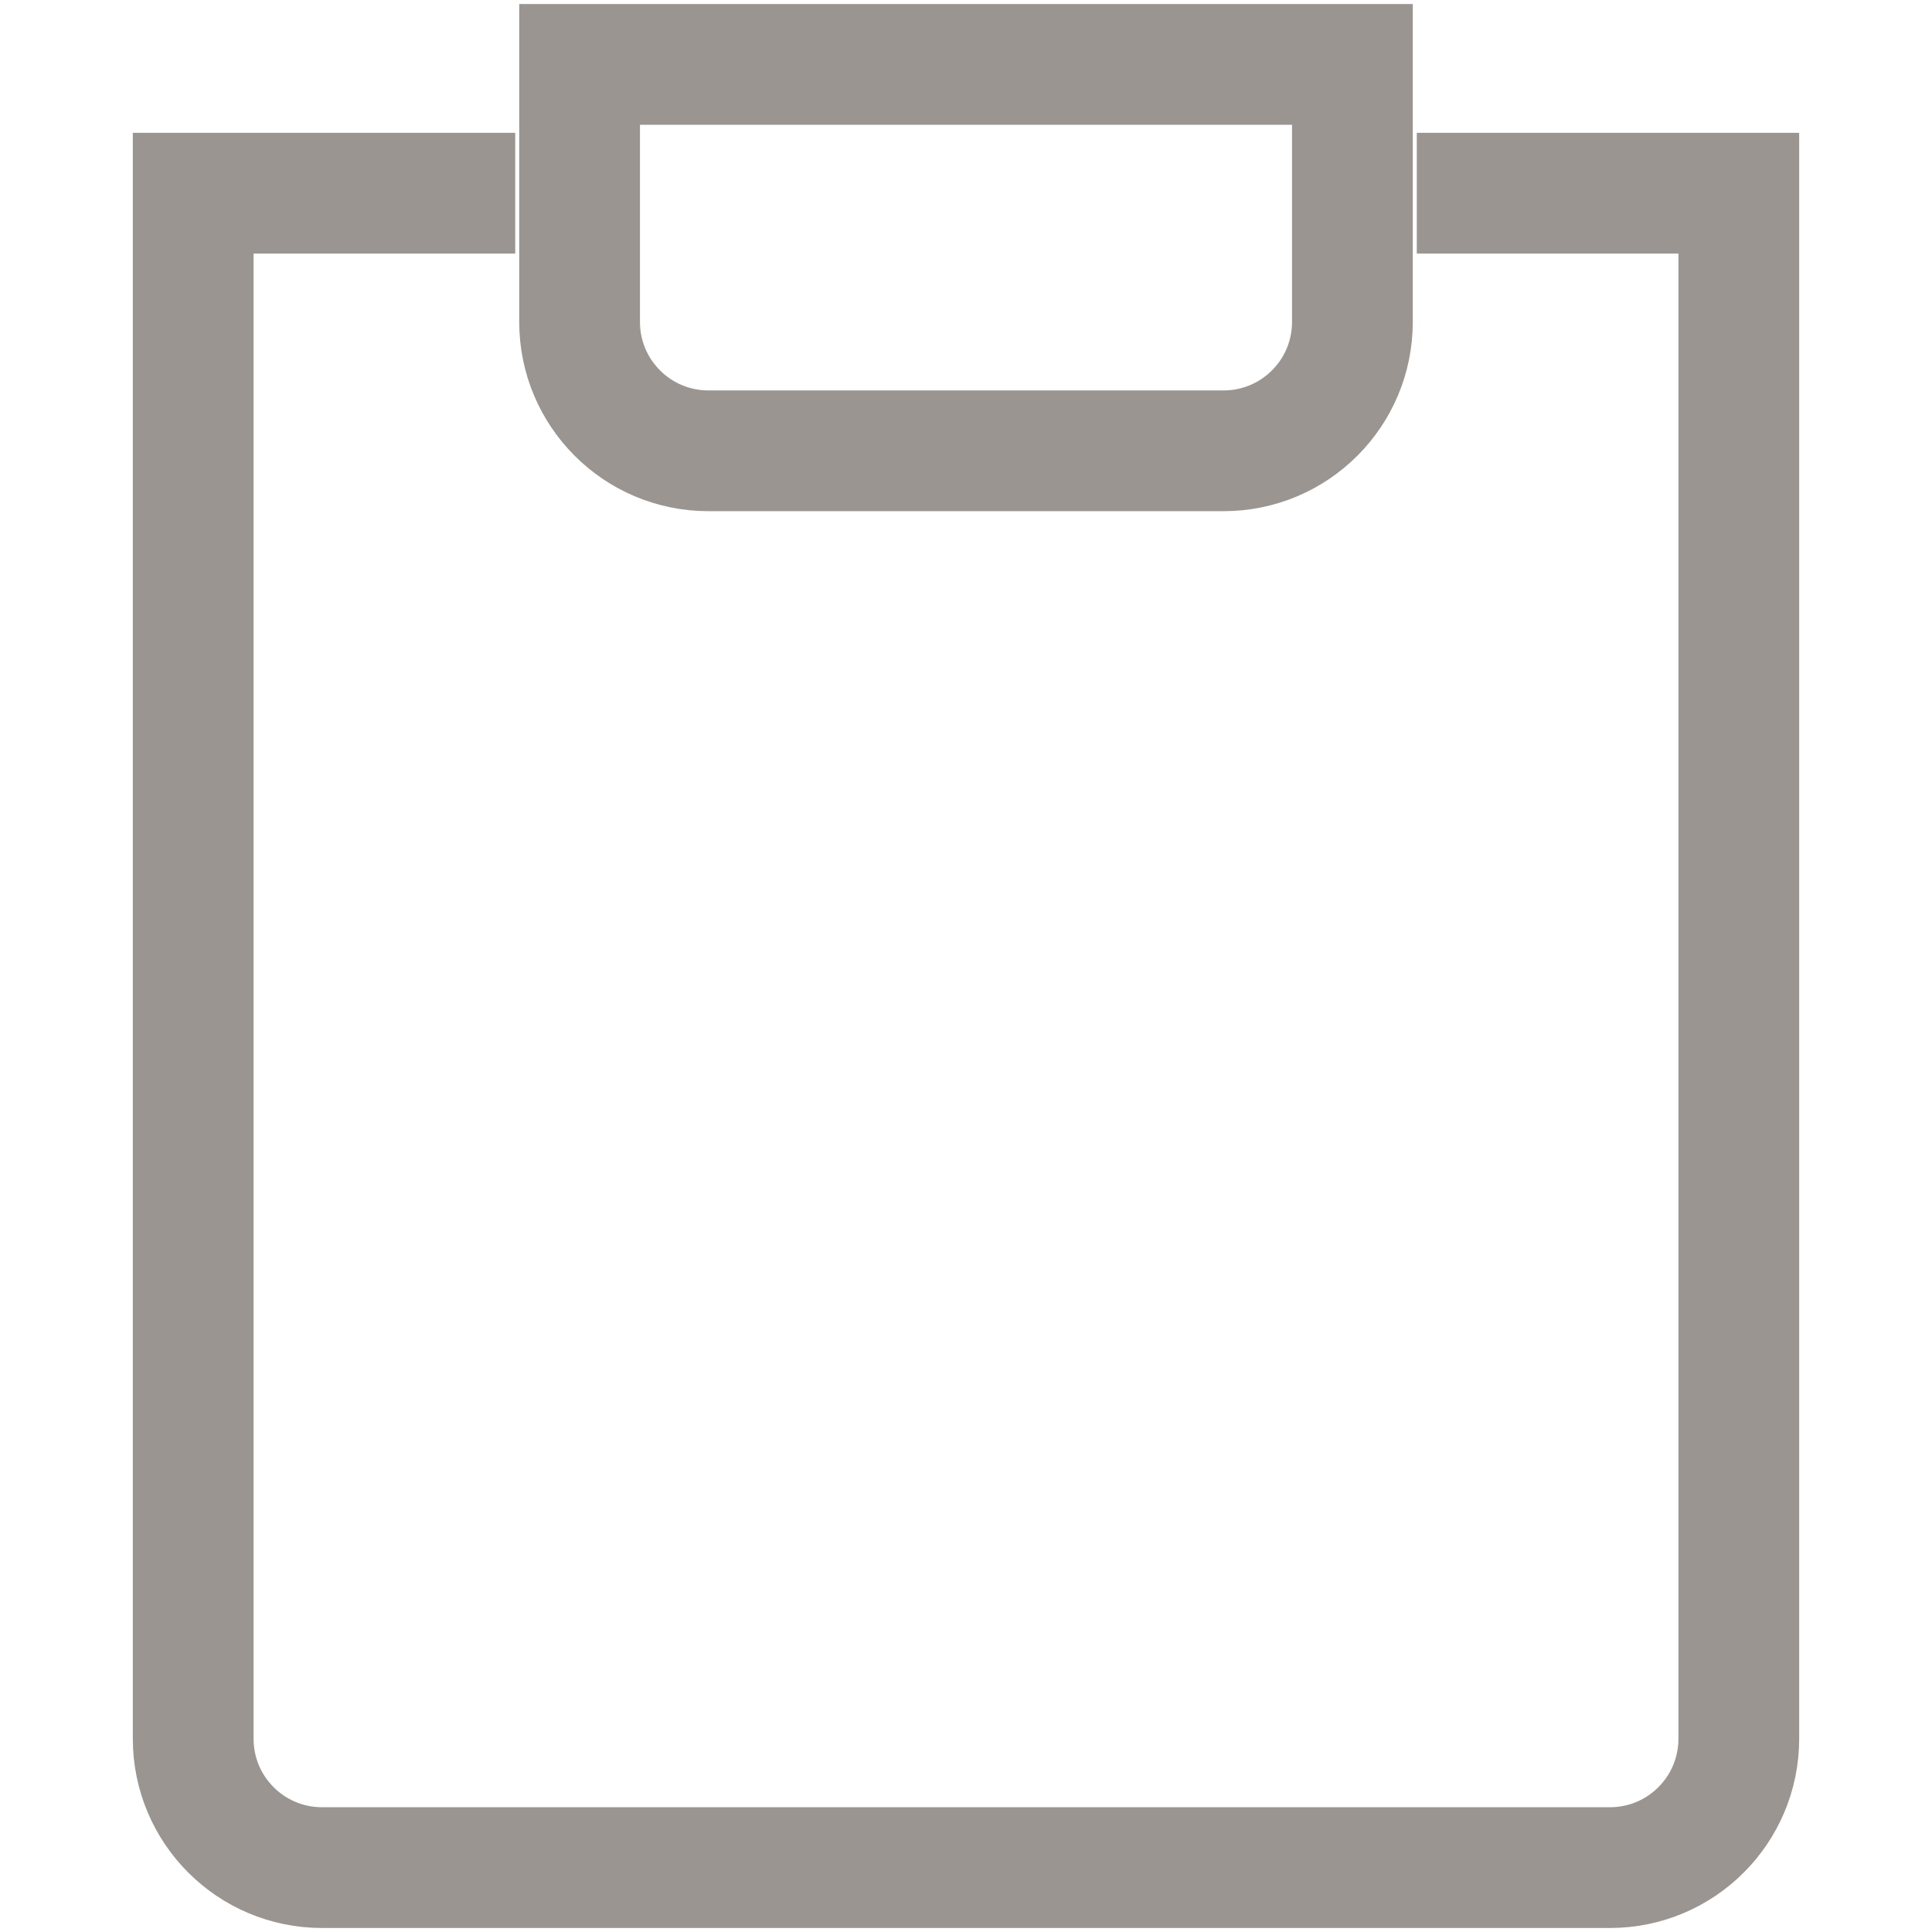 <svg width="24" height="24" viewBox="0 0 24 24" fill="none" xmlns="http://www.w3.org/2000/svg">
<path d="M17.6 2.4H21.6V21.6C21.6 22.483 20.884 23.2 20 23.2H4C3.116 23.2 2.4 22.483 2.4 21.6V2.4H6.4M7.2 0.8H16.8V4C16.8 4.883 16.084 5.6 15.2 5.6H8.8C7.916 5.6 7.2 4.883 7.2 4V0.8Z" stroke="#9A9590" stroke-width="1.5"/>
</svg>
